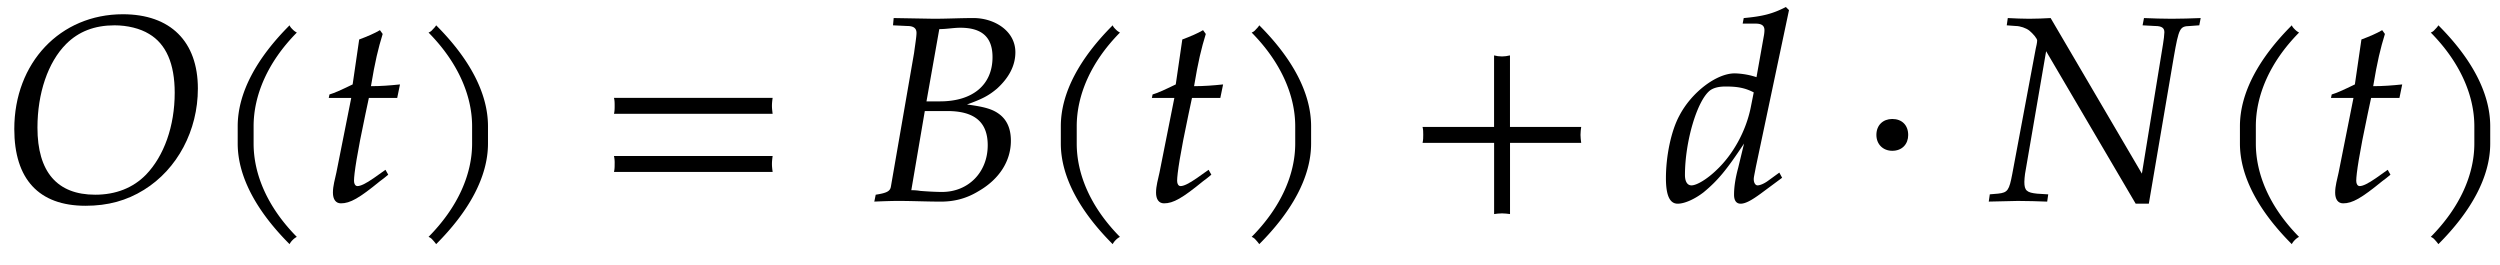 <svg xmlns="http://www.w3.org/2000/svg" xmlns:xlink="http://www.w3.org/1999/xlink" width="113pt" height="16" viewBox="0 0 113 12"><defs><symbol overflow="visible" id="a"><path d="M8.938-5.078c0-2.125-1.235-3.36-3.391-3.36C2.719-8.438.64-6.25.64-3.25.64-.984 1.75.219 3.859.219 4.875.219 5.72-.016 6.5-.5c1.516-.938 2.438-2.688 2.438-4.578zm-1.047.187c0 1.516-.485 2.86-1.297 3.704-.578.593-1.36.906-2.297.906-1.719 0-2.61-1.031-2.61-3.031 0-1.547.47-2.954 1.297-3.782.563-.562 1.282-.843 2.188-.843.578 0 1.156.14 1.562.39.766.453 1.157 1.344 1.157 2.656zm0 0"/></symbol><symbol overflow="visible" id="b"><path d="M4.11-7.61a.735.735 0 0 1-.188-.14c-.063-.063-.11-.11-.14-.188-1.47 1.47-2.345 3.032-2.345 4.563v.781c0 1.516.875 3.078 2.344 4.547a.735.735 0 0 1 .14-.187.735.735 0 0 1 .188-.141C2.781.281 2.156-1.203 2.156-2.594v-.781c0-1.39.625-2.89 1.953-4.234zm0 0"/></symbol><symbol overflow="visible" id="c"><path d="M3.703-5.266c-.453.047-.86.079-1.312.079.187-1.125.328-1.704.53-2.36l-.124-.172c-.235.14-.563.282-.938.422l-.296 2.031c-.516.25-.829.391-1.047.454l-.032.156H1.5L.828-1.281c-.062.297-.156.593-.156.906 0 .297.125.484.36.484.421 0 .827-.234 1.765-1 .219-.156.14-.109.375-.296l-.125-.22-.531.376c-.36.25-.594.36-.735.36-.093 0-.156-.095-.156-.235 0-.313.14-1.25.516-3.016l.156-.734h1.281zm0 0"/></symbol><symbol overflow="visible" id="d"><path d="M3.64-2.594v-.781c0-1.531-.874-3.094-2.343-4.563-.047.079-.094.125-.156.188a.427.427 0 0 1-.188.14c1.328 1.344 1.969 2.844 1.969 4.235v.781c0 1.39-.64 2.875-1.969 4.219.078.031.14.078.188.14.062.063.109.126.156.188C2.766.484 3.64-1.078 3.64-2.594zm0 0"/></symbol><symbol overflow="visible" id="e"><path d="M8.125-3.938c-.016-.124-.031-.25-.031-.359 0-.125.015-.25.031-.36H.953c.031.11.031.235.031.36 0 .11 0 .234-.03.36zm0 2.626c-.016-.125-.031-.235-.031-.36s.015-.234.031-.36H.953a1.4 1.4 0 0 1 .031.36c0 .125 0 .234-.03.36zm0 0"/></symbol><symbol overflow="visible" id="f"><path d="M6.688-6.719c0-.984-.97-1.547-1.891-1.547-.594 0-1.203.032-1.797.032l-1.813-.032-.03.329.64.03c.281 0 .422.095.422.313 0 .172-.063.547-.11.907L1.063-.657c-.032.22-.188.298-.688.376L.312.03C.672.016 1.047 0 1.407 0c.64 0 1.266.031 1.922.031.563 0 1.125-.125 1.688-.469.953-.546 1.468-1.375 1.468-2.28 0-.516-.156-.907-.484-1.173-.313-.25-.672-.359-1.5-.468.688-.25.969-.391 1.36-.72.53-.484.827-1.03.827-1.64zm-1.25 4.203c0 1.22-.875 2.11-2.063 2.11-.25 0-.594-.016-.984-.047a2.223 2.223 0 0 0-.407-.031l.61-3.579h1.015c1.235 0 1.829.5 1.829 1.547zM5.655-6.5c0 1.25-.89 2-2.375 2h-.61l.579-3.266c.328 0 .64-.062.953-.062.969 0 1.453.422 1.453 1.328zm0 0"/></symbol><symbol overflow="visible" id="g"><path d="M8.125-2.625c-.016-.125-.031-.25-.031-.36 0-.124.015-.25.031-.359H4.906v-3.234c-.125.031-.25.047-.36.047-.124 0-.25-.016-.359-.047v3.234H.954c.031.11.031.235.031.36 0 .109 0 .234-.03.359h3.234V.594c.109-.016.234-.031.359-.031.11 0 .234.015.36.03v-3.218zm0 0"/></symbol><symbol overflow="visible" id="h"><path d="M5.766-8.625l-.141-.14c-.61.312-1.047.421-1.906.5l-.047.25h.578c.281 0 .406.093.406.296 0 .094-.015.203-.031.282l-.328 1.843a3.437 3.437 0 0 0-.984-.172c-.829 0-1.954.86-2.5 1.907-.375.687-.61 1.828-.61 2.828C.203-.25.375.125.734.125c.313 0 .766-.203 1.172-.516.64-.53 1.032-1 1.828-2.203L3.47-1.5c-.14.516-.188.906-.188 1.219 0 .25.094.406.297.406.219 0 .5-.156.906-.453l.97-.719-.126-.234-.516.375c-.171.125-.359.203-.468.203-.094 0-.172-.11-.172-.281 0-.094.031-.204.094-.547zM4.172-4.906l-.14.703c-.22 1.062-.798 2.11-1.548 2.812-.421.407-.89.688-1.125.688-.187 0-.296-.172-.296-.469 0-1.5.546-3.375 1.14-3.828.156-.11.375-.172.703-.172.531 0 .875.063 1.266.266zm0 0"/></symbol><symbol overflow="visible" id="i"><path d="M2.39-2.984c0-.438-.28-.72-.718-.72-.422 0-.719.282-.719.72 0 .421.297.718.719.718.437 0 .719-.296.719-.718zm0 0"/></symbol><symbol overflow="visible" id="j"><path d="M9.61-8.266c-.438.016-.876.032-1.313.032-.422 0-.844-.016-1.25-.032l-.063.329.563.03c.312 0 .422.095.422.282 0 .078-.032.39-.063.547l-.953 5.844-4.125-7.032c-.312.016-.64.032-.969.032-.312 0-.64-.016-.968-.032l-.047.329.406.03c.203 0 .469.095.61.204.171.14.359.36.359.453 0 .094-.047.297-.063.36L1.094-1.22c-.14.735-.203.844-.64.89l-.376.032-.047.328L1.344 0c.453 0 .89.016 1.328.031l.047-.328-.5-.031C1.75-.375 1.64-.468 1.64-.86c0-.094.015-.235.03-.36l.954-5.547L6.672.125h.594l1.125-6.61c.234-1.343.28-1.406.718-1.421l.438-.032zm0 0"/></symbol></defs><use xlink:href="#a" x=".006" y="9.082"/><use xlink:href="#b" x="9.307" y="9.082"/><use xlink:href="#c" x="14.376" y="9.082"/><use xlink:href="#d" x="18.417" y="9.082"/><use xlink:href="#e" x="26.798" y="9.082"/><use xlink:href="#f" x="39.207" y="9.082"/><use xlink:href="#b" x="46.512" y="9.082"/><use xlink:href="#c" x="51.581" y="9.082"/><use xlink:href="#d" x="55.622" y="9.082"/><use xlink:href="#g" x="63.345" y="9.082"/><use xlink:href="#h" x="75.097" y="9.082"/><g><use xlink:href="#i" x="83.86" y="9.082"/></g><g><use xlink:href="#j" x="89.861" y="9.082"/></g><g><use xlink:href="#b" x="99.808" y="9.082"/><use xlink:href="#c" x="104.877" y="9.082"/></g><g><use xlink:href="#d" x="108.918" y="9.082"/></g></svg>